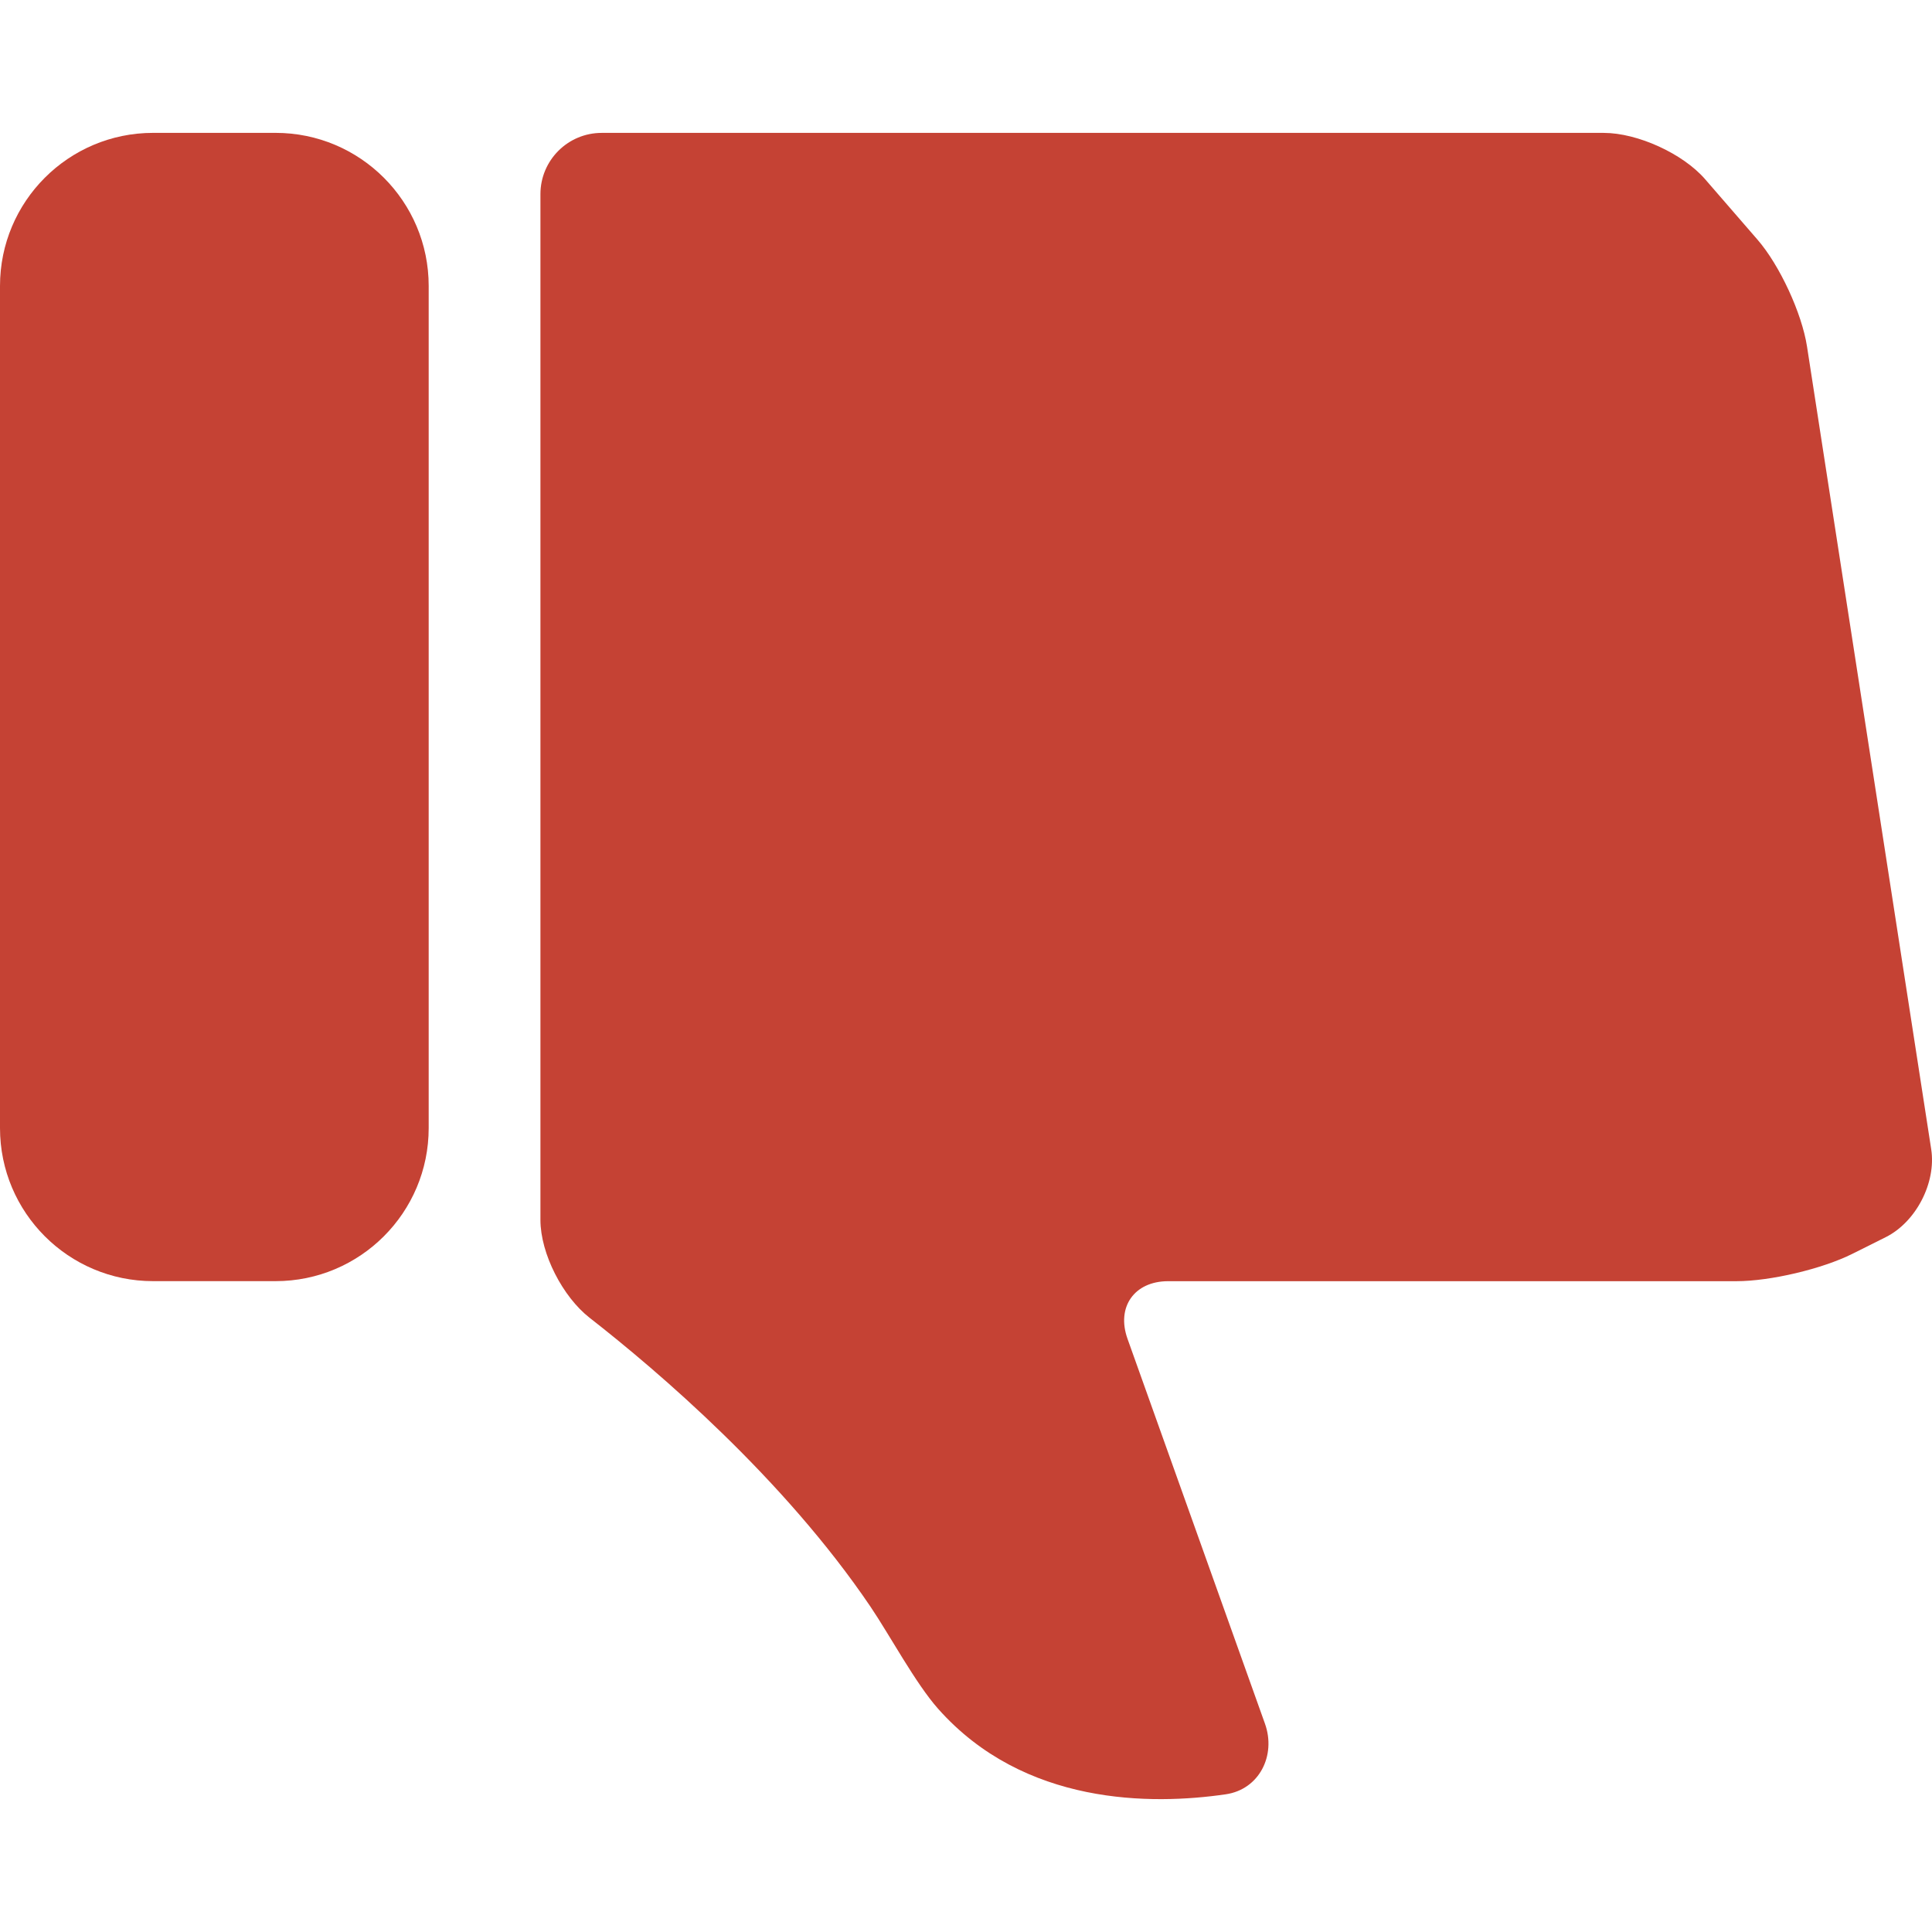 <?xml version="1.0" encoding="iso-8859-1"?>
<!-- Generator: Adobe Illustrator 16.0.0, SVG Export Plug-In . SVG Version: 6.00 Build 0)  -->
<!DOCTYPE svg PUBLIC "-//W3C//DTD SVG 1.1//EN" "http://www.w3.org/Graphics/SVG/1.1/DTD/svg11.dtd">
<svg xmlns="http://www.w3.org/2000/svg" xmlns:xlink="http://www.w3.org/1999/xlink" version="1.1" id="Capa_1" x="0px" y="0px" width="512px" height="512px" viewBox="0 0 517.95 517.95" style="enable-background:new 0 0 517.95 517.95;" xml:space="preserve">
<g>
	<g>
		<path d="M73.881,35.62H41.047C18.378,35.62,0,53.998,0,76.666v225.749c0,22.668,18.373,41.047,41.047,41.047h32.834    c22.668,0,41.047-18.379,41.047-41.047V76.667C114.928,53.998,96.549,35.62,73.881,35.62z" fill="#c54234"/>
		<path d="M484.441,92.891c-1.389-8.96-7.326-21.781-13.262-28.629l-14.064-16.23c-5.943-6.854-18.104-12.405-27.172-12.405H161.305    c-9.064,0-16.42,7.35-16.42,16.42v275.002c0,9.07,6.01,20.637,13.164,26.219c18.372,14.34,52.075,43.109,75.331,77.484    c5.08,7.51,12.081,20.551,18.103,27.338c23.079,26.012,57.222,25.846,77.13,22.945c8.973-1.311,13.557-10.404,10.508-18.941    l-36.842-103.16c-3.055-8.537,1.83-15.459,10.893-15.459h152.346c9.07,0,22.994-3.285,31.102-7.344l8.941-4.467    c8.109-4.059,13.562-14.609,12.174-23.568L484.441,92.891z" fill="#c54234"/>
	</g>
</g>
<g>
</g>
<g>
</g>
<g>
</g>
<g>
</g>
<g>
</g>
<g>
</g>
<g>
</g>
<g>
</g>
<g>
</g>
<g>
</g>
<g>
</g>
<g>
</g>
<g>
</g>
<g>
</g>
<g>
</g>
</svg>
